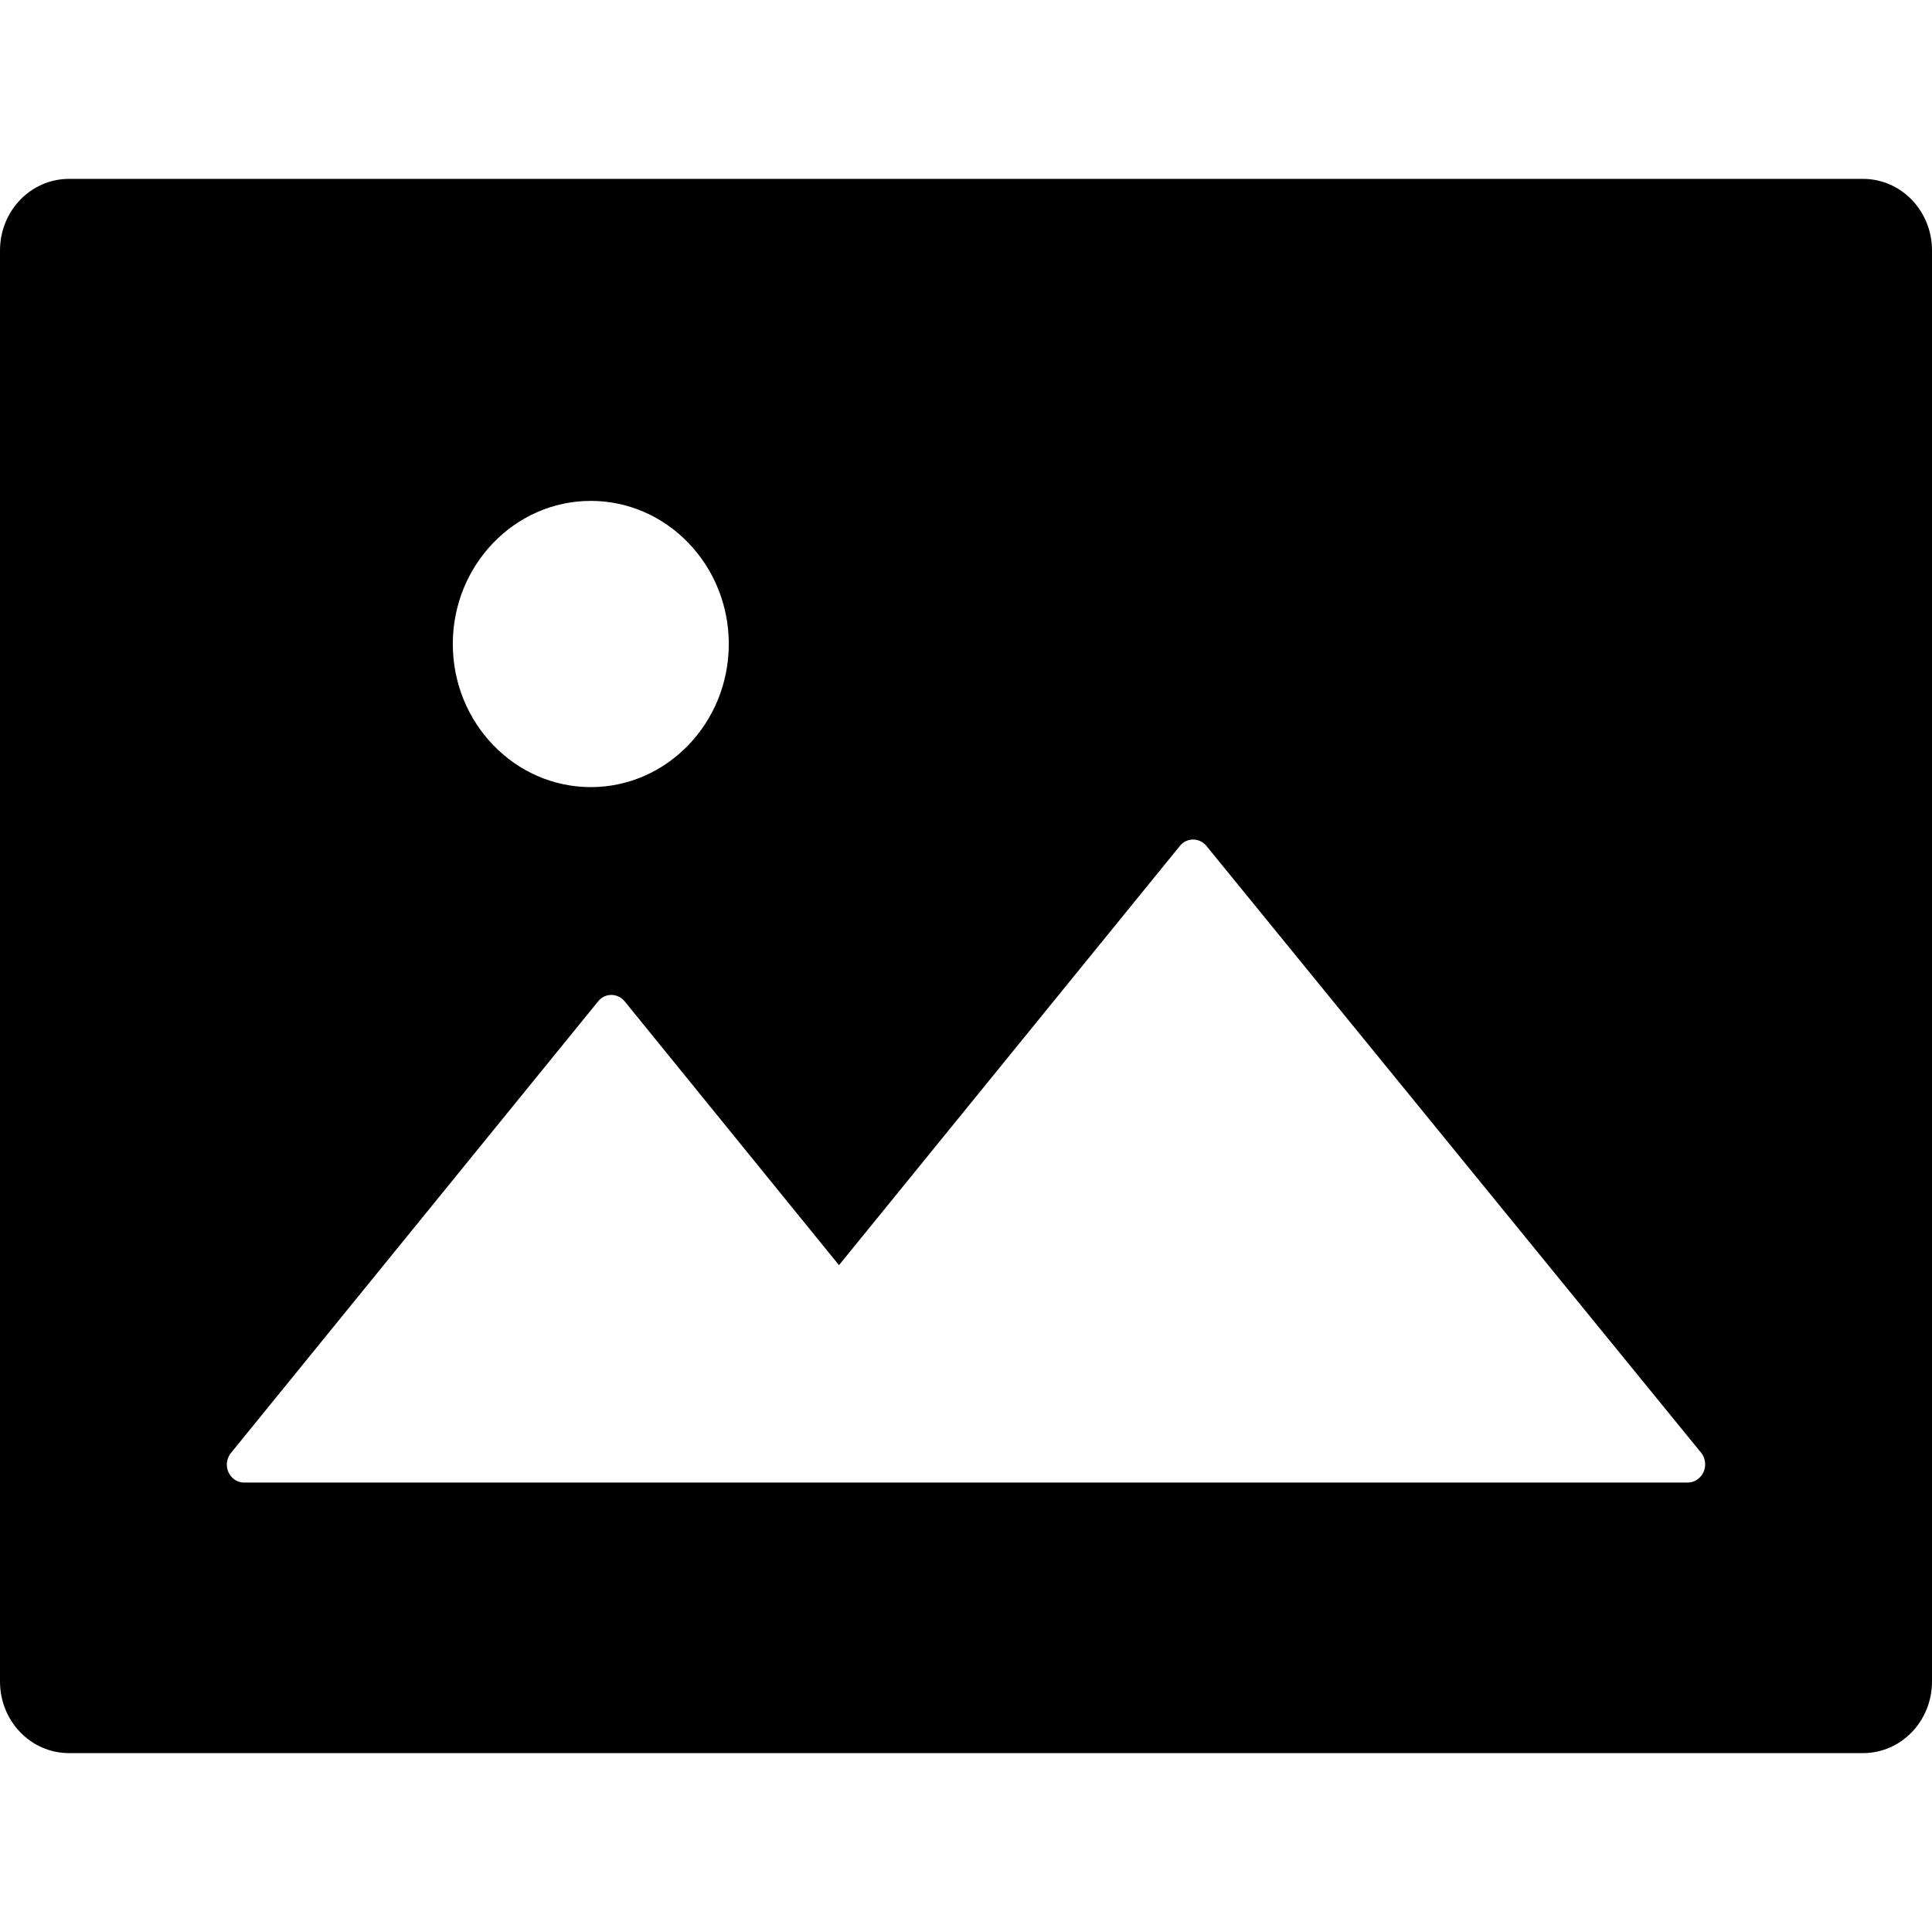 <svg width="24" height="24" viewBox="0 0 27 22" fill="none" xmlns="http://www.w3.org/2000/svg">
<path d="M26.036 0H0.964C0.431 0 0 0.447 0 1V21C0 21.553 0.431 22 0.964 22H26.036C26.569 22 27 21.553 27 21V1C27 0.447 26.569 0 26.036 0ZM8.257 4.5C9.32 4.5 10.185 5.397 10.185 6.5C10.185 7.603 9.32 8.5 8.257 8.5C7.193 8.5 6.328 7.603 6.328 6.5C6.328 5.397 7.193 4.5 8.257 4.5ZM23.742 18.159C23.699 18.198 23.643 18.219 23.586 18.219H3.411C3.279 18.219 3.17 18.106 3.17 17.969C3.17 17.909 3.191 17.853 3.227 17.806L8.359 11.494C8.444 11.387 8.597 11.375 8.7 11.463C8.709 11.472 8.721 11.481 8.73 11.494L11.725 15.181L16.489 9.322C16.574 9.216 16.727 9.203 16.83 9.291C16.839 9.3 16.851 9.309 16.86 9.322L23.779 17.809C23.857 17.913 23.845 18.072 23.742 18.159Z" fill="black"/>
</svg>
